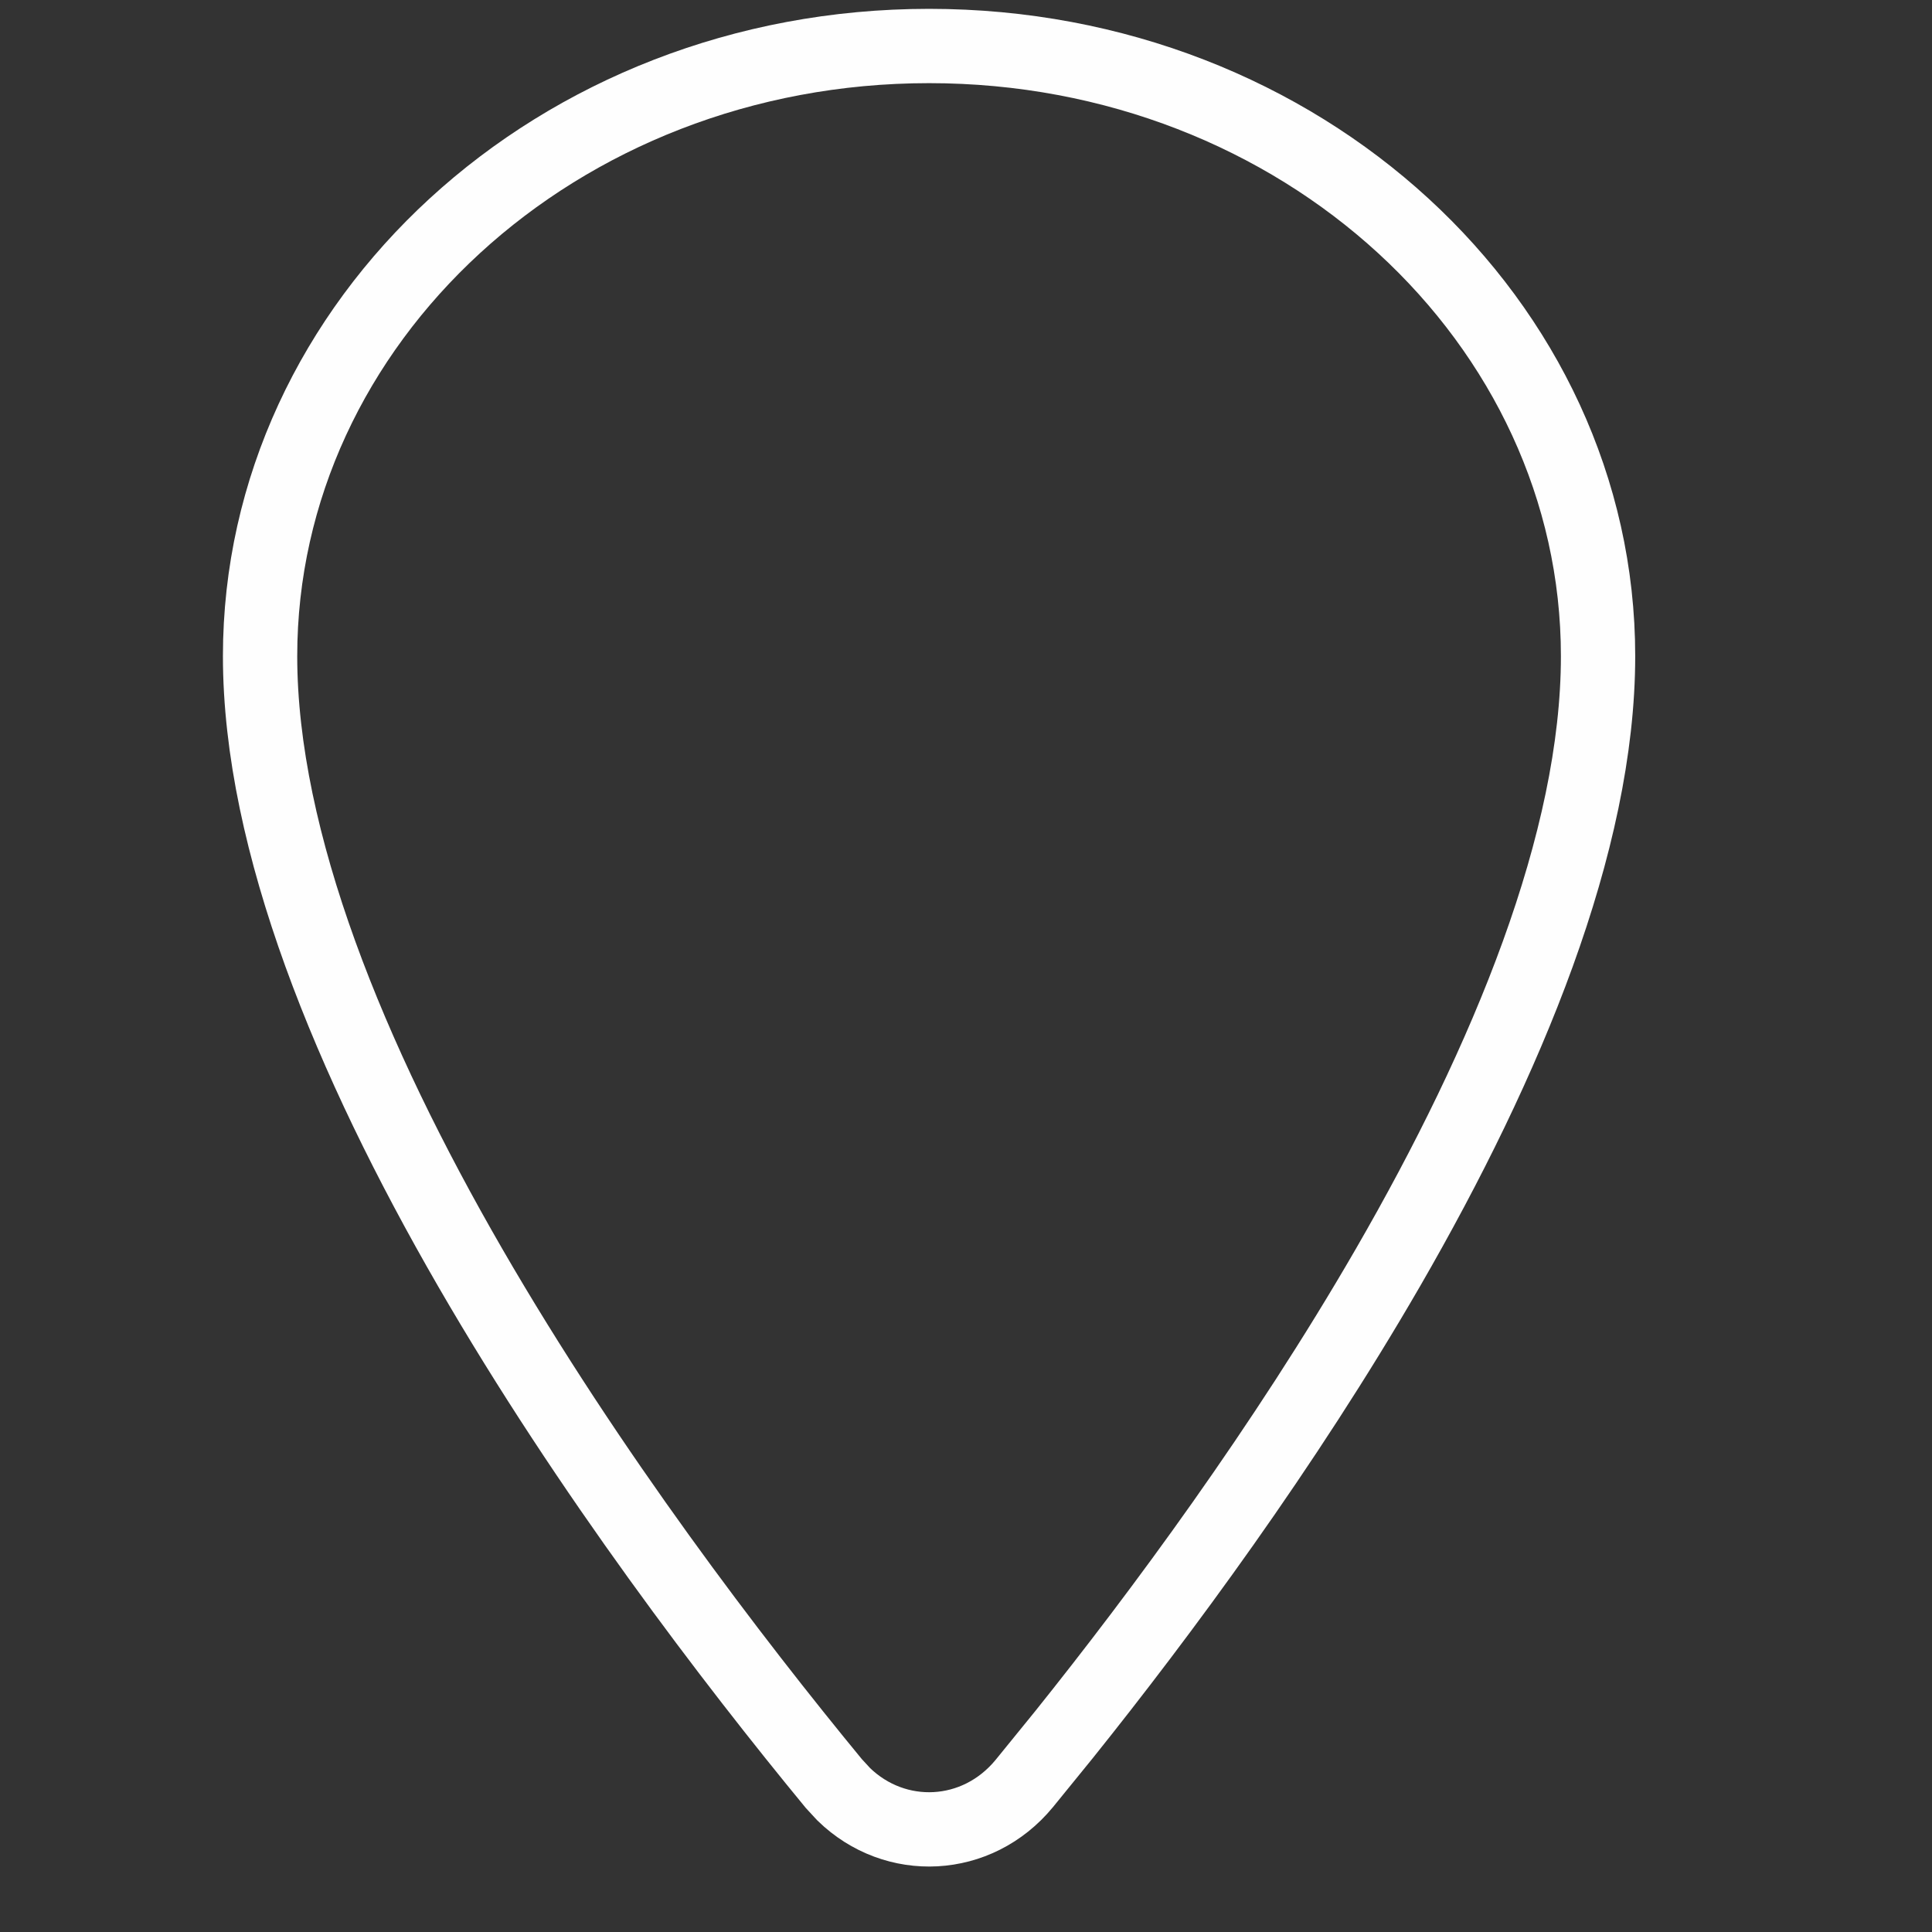 <svg width="26" height="26" viewBox="0 0 26 26" fill="none" xmlns="http://www.w3.org/2000/svg">
<rect x="0" y="0" width="26" height="26" fill="#333333" stroke="none"/>
<path d="M12.503 0.619C17.517 0.619 21.506 4.335 21.506 8.83C21.506 11.327 20.286 14.276 18.678 17.059C17.279 19.479 15.619 21.721 14.318 23.345L13.784 24.002C13.149 24.773 12.048 24.822 11.354 24.146L11.221 24.002C9.867 22.357 7.927 19.825 6.328 17.059C4.72 14.276 3.5 11.327 3.5 8.83C3.5 4.335 7.489 0.619 12.503 0.619Z" stroke="#FEFEFE"/>
</svg>
